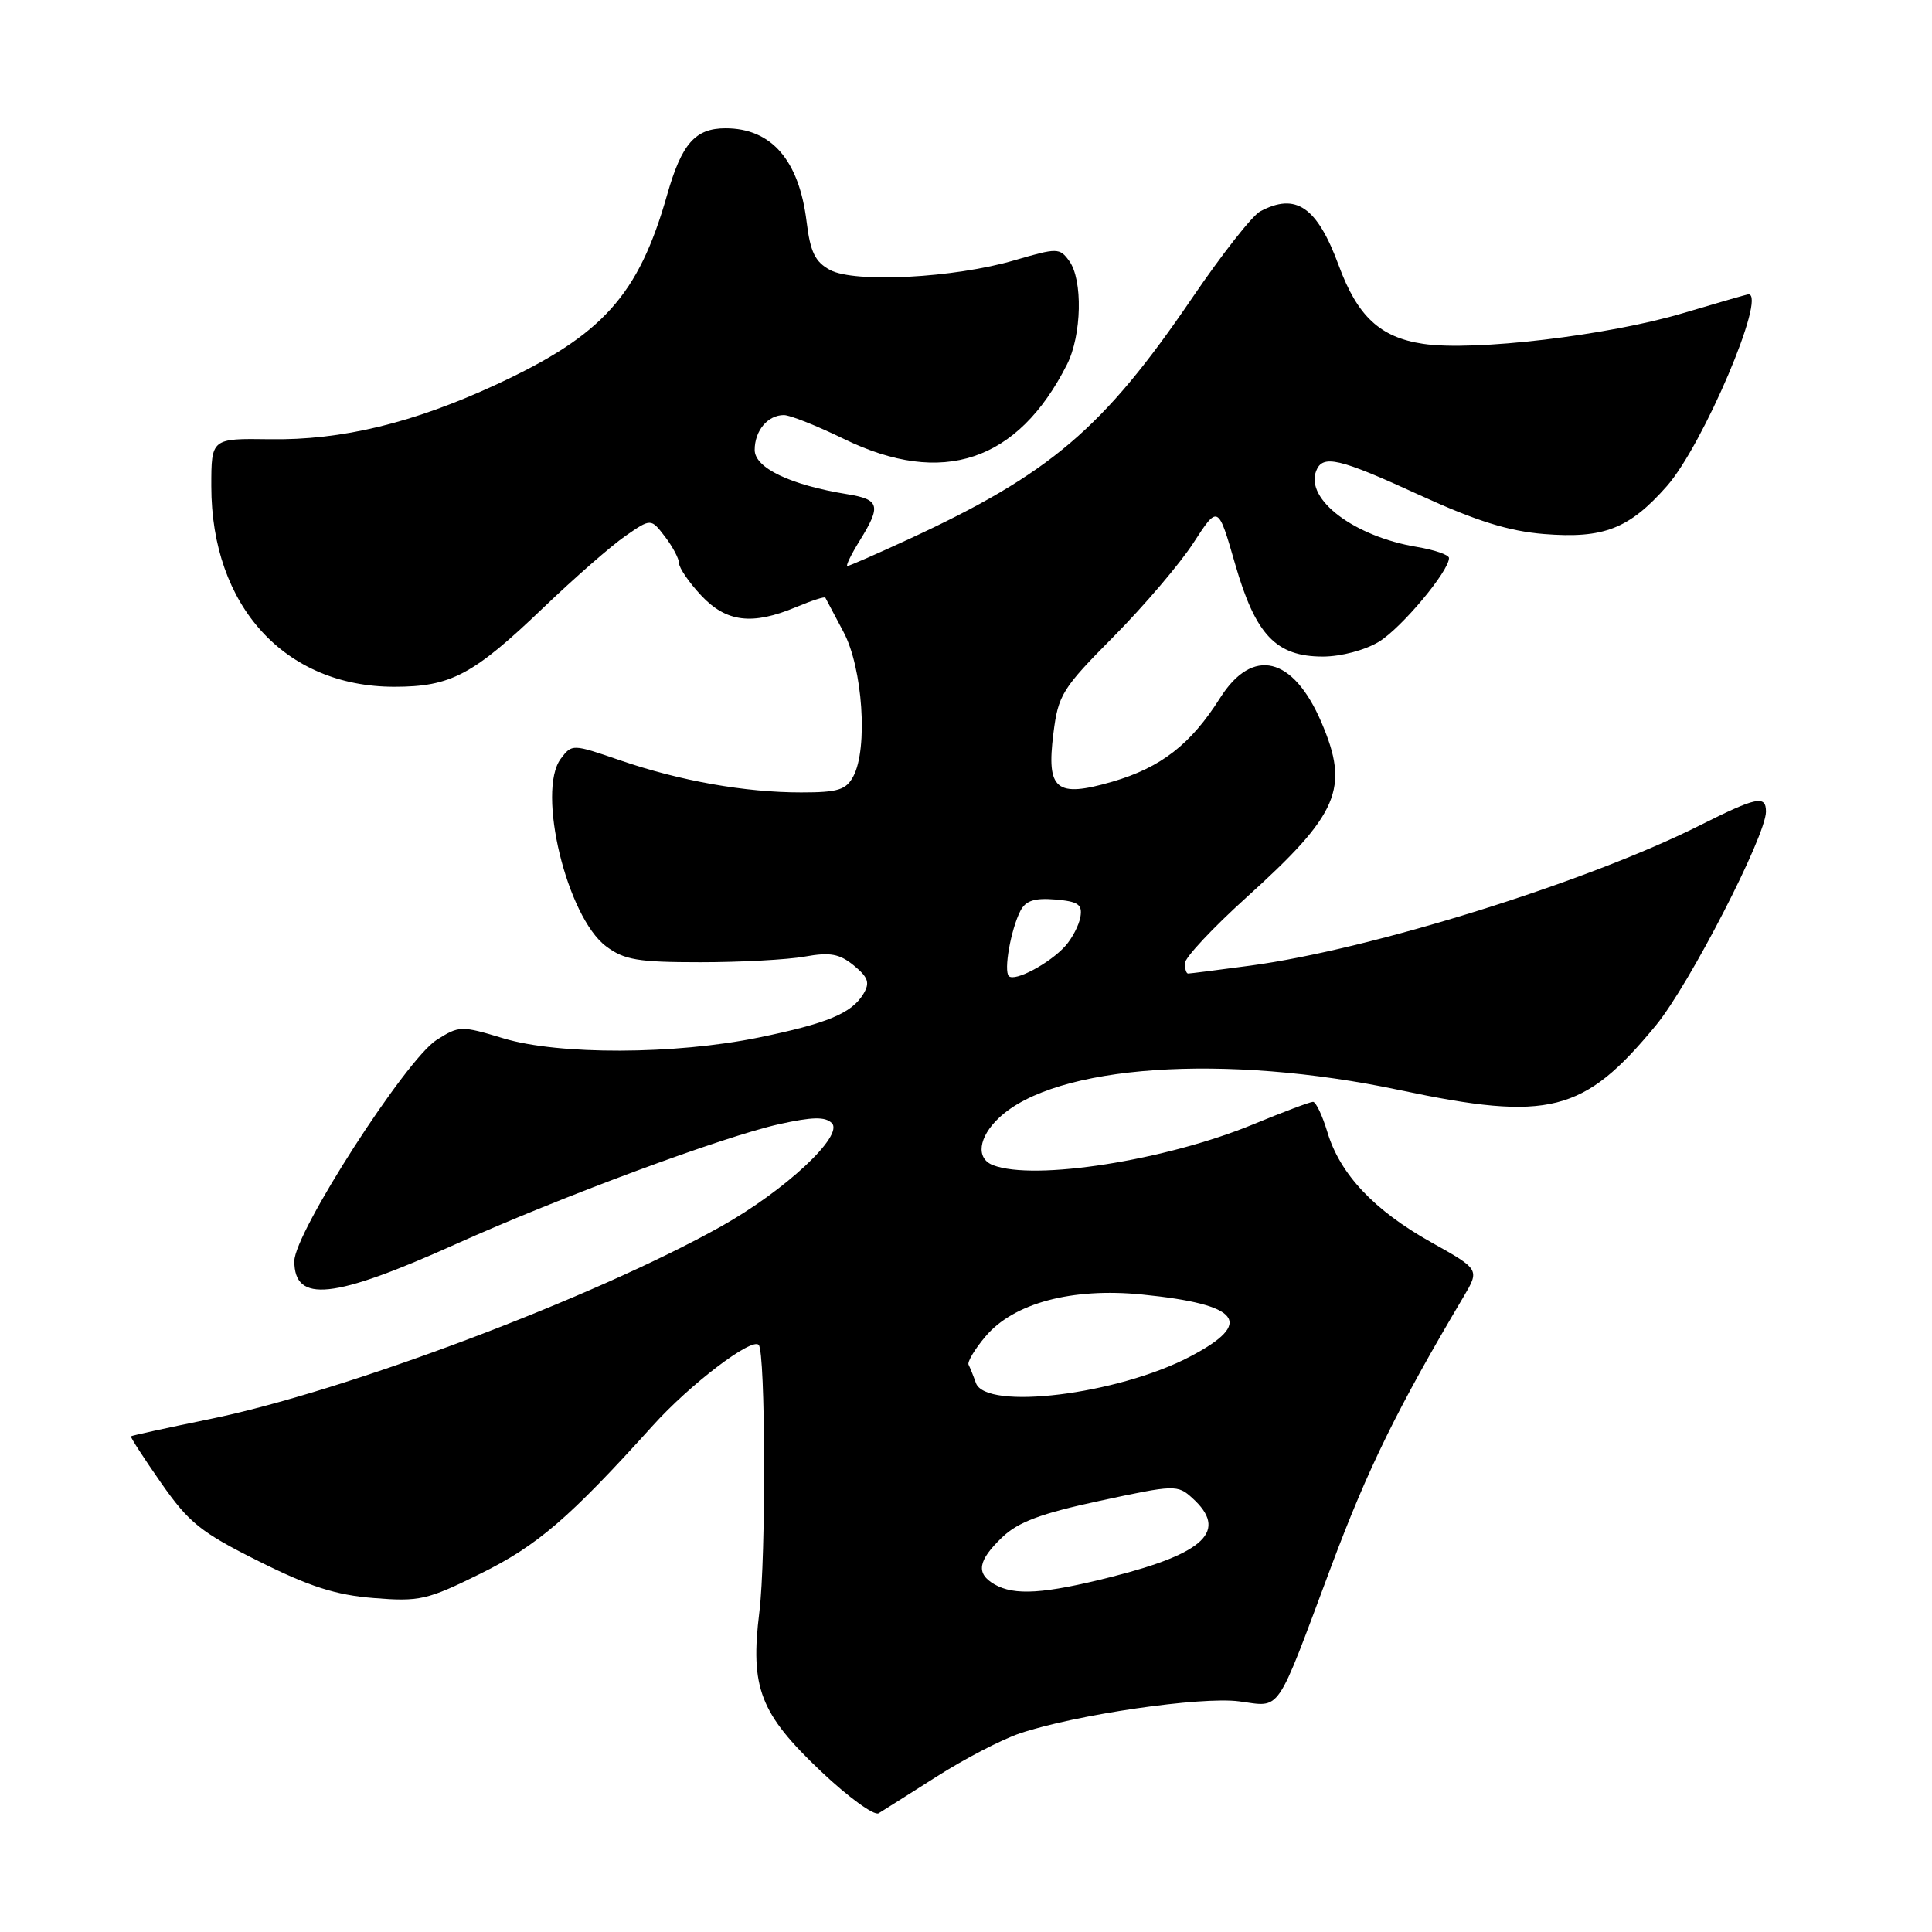 <?xml version="1.0" encoding="UTF-8" standalone="no"?>
<!DOCTYPE svg PUBLIC "-//W3C//DTD SVG 1.1//EN" "http://www.w3.org/Graphics/SVG/1.1/DTD/svg11.dtd" >
<svg xmlns="http://www.w3.org/2000/svg" xmlns:xlink="http://www.w3.org/1999/xlink" version="1.1" viewBox="0 0 256 256">
 <g >
 <path fill="currentColor"
d=" M 124.14 235.39 C 127.79 233.06 132.74 230.49 135.14 229.68 C 142.50 227.20 159.14 224.77 164.20 225.44 C 169.84 226.18 168.94 227.50 176.39 207.57 C 181.26 194.55 185.15 186.63 193.91 171.86 C 196.07 168.21 196.07 168.21 189.66 164.62 C 182.10 160.40 177.55 155.58 175.89 150.02 C 175.22 147.81 174.37 146.00 173.98 146.00 C 173.59 146.00 170.03 147.34 166.06 148.98 C 154.44 153.77 137.06 156.50 131.58 154.39 C 129.28 153.51 129.64 150.68 132.39 148.10 C 139.86 141.08 162.29 139.54 185.50 144.45 C 205.26 148.63 209.87 147.46 219.42 135.86 C 223.82 130.52 234.00 110.75 234.00 107.55 C 234.00 105.33 232.78 105.58 225.23 109.37 C 210.23 116.90 181.69 125.80 165.68 127.95 C 161.38 128.53 157.66 129.00 157.43 129.00 C 157.19 129.00 157.00 128.39 157.00 127.64 C 157.00 126.90 160.66 122.98 165.14 118.93 C 177.42 107.84 178.86 104.50 175.09 95.70 C 171.35 86.98 165.97 85.68 161.67 92.48 C 157.79 98.63 153.83 101.70 147.39 103.58 C 139.93 105.74 138.64 104.69 139.58 97.19 C 140.22 92.06 140.73 91.24 147.59 84.32 C 151.61 80.25 156.37 74.67 158.15 71.91 C 161.40 66.90 161.40 66.90 163.65 74.70 C 166.37 84.15 169.07 87.00 175.31 87.00 C 177.71 86.99 180.88 86.15 182.72 85.03 C 185.70 83.21 192.00 75.68 192.00 73.94 C 192.00 73.52 190.09 72.86 187.75 72.47 C 179.46 71.09 172.95 66.19 174.39 62.42 C 175.25 60.18 177.38 60.68 188.17 65.63 C 195.62 69.04 199.91 70.38 204.60 70.76 C 212.50 71.39 215.88 70.07 220.88 64.40 C 225.67 58.96 234.15 39.00 231.68 39.00 C 231.50 39.00 227.62 40.12 223.06 41.48 C 213.14 44.45 195.26 46.57 188.57 45.56 C 182.86 44.71 179.87 41.92 177.38 35.15 C 174.52 27.40 171.72 25.48 166.98 28.01 C 165.93 28.57 161.88 33.73 157.97 39.48 C 146.17 56.81 139.13 62.80 120.35 71.47 C 116.15 73.41 112.52 75.00 112.28 75.00 C 112.04 75.00 112.77 73.48 113.92 71.63 C 116.79 66.99 116.57 66.18 112.25 65.48 C 104.72 64.26 100.00 62.00 100.00 59.62 C 100.00 57.07 101.73 55.00 103.87 55.00 C 104.68 55.00 108.27 56.43 111.84 58.17 C 124.88 64.52 134.87 61.18 141.38 48.30 C 143.34 44.43 143.50 37.06 141.67 34.57 C 140.40 32.83 140.10 32.83 134.42 34.49 C 126.45 36.83 113.27 37.52 110.00 35.78 C 108.01 34.71 107.37 33.41 106.88 29.38 C 105.88 21.22 102.22 17.00 96.14 17.00 C 92.12 17.00 90.33 19.03 88.40 25.81 C 84.60 39.15 79.86 44.41 65.81 50.93 C 54.75 56.06 45.28 58.35 35.75 58.20 C 28.00 58.09 28.00 58.09 28.00 64.42 C 28.00 80.31 37.75 91.00 52.25 91.00 C 59.75 91.00 62.70 89.43 72.00 80.52 C 76.12 76.57 81.02 72.29 82.88 71.01 C 86.25 68.68 86.25 68.68 88.10 71.09 C 89.12 72.42 89.97 74.01 89.98 74.64 C 89.99 75.27 91.31 77.19 92.90 78.89 C 96.23 82.45 99.66 82.88 105.49 80.44 C 107.54 79.58 109.28 79.02 109.36 79.19 C 109.44 79.36 110.52 81.40 111.76 83.72 C 114.31 88.47 115.04 99.18 113.07 102.87 C 112.11 104.67 111.03 105.00 106.15 105.00 C 98.70 105.00 90.13 103.48 82.15 100.74 C 75.84 98.57 75.79 98.57 74.31 100.53 C 71.08 104.82 75.11 121.51 80.32 125.40 C 82.73 127.20 84.54 127.50 92.82 127.50 C 98.14 127.50 104.37 127.16 106.65 126.75 C 110.00 126.15 111.24 126.38 113.15 127.94 C 115.05 129.51 115.29 130.22 114.41 131.69 C 112.85 134.27 109.63 135.61 100.52 137.48 C 89.43 139.75 74.03 139.80 66.72 137.59 C 61.11 135.89 60.85 135.90 57.86 137.79 C 53.79 140.37 39.00 163.37 39.00 167.11 C 39.00 172.70 44.17 172.15 60.35 164.87 C 74.35 158.57 95.90 150.58 103.28 148.95 C 107.66 147.98 109.35 147.95 110.22 148.82 C 111.86 150.46 104.00 157.78 95.54 162.51 C 78.59 172.00 45.62 184.41 27.69 188.06 C 22.11 189.20 17.45 190.22 17.35 190.32 C 17.25 190.42 19.05 193.20 21.35 196.50 C 25.03 201.77 26.59 203.03 34.26 206.86 C 41.00 210.23 44.48 211.35 49.52 211.75 C 55.58 212.24 56.60 212.01 63.68 208.51 C 71.21 204.79 75.42 201.17 86.50 188.90 C 91.41 183.45 99.57 177.23 100.53 178.20 C 101.44 179.10 101.51 206.44 100.62 213.59 C 99.38 223.64 100.70 227.05 108.78 234.71 C 112.38 238.12 115.82 240.62 116.42 240.27 C 117.01 239.91 120.49 237.71 124.14 235.39 Z  M 131.75 209.92 C 129.29 208.49 129.57 206.79 132.78 203.71 C 134.91 201.67 137.92 200.54 145.76 198.86 C 155.65 196.73 156.03 196.72 157.98 198.49 C 162.76 202.81 159.73 205.79 147.33 208.93 C 138.34 211.21 134.40 211.46 131.75 209.92 Z  M 129.31 183.25 C 128.97 182.29 128.53 181.20 128.34 180.83 C 128.15 180.47 129.15 178.78 130.58 177.09 C 134.30 172.67 142.02 170.60 151.33 171.53 C 164.41 172.84 166.28 175.27 157.66 179.77 C 148.08 184.79 130.62 186.93 129.31 183.25 Z  M 133.68 129.34 C 132.97 128.64 133.94 123.17 135.21 120.69 C 135.90 119.35 137.07 118.96 139.82 119.19 C 142.87 119.45 143.44 119.84 143.16 121.50 C 142.97 122.60 142.07 124.33 141.16 125.35 C 139.11 127.64 134.46 130.12 133.68 129.34 Z "/>
</g>
</svg>